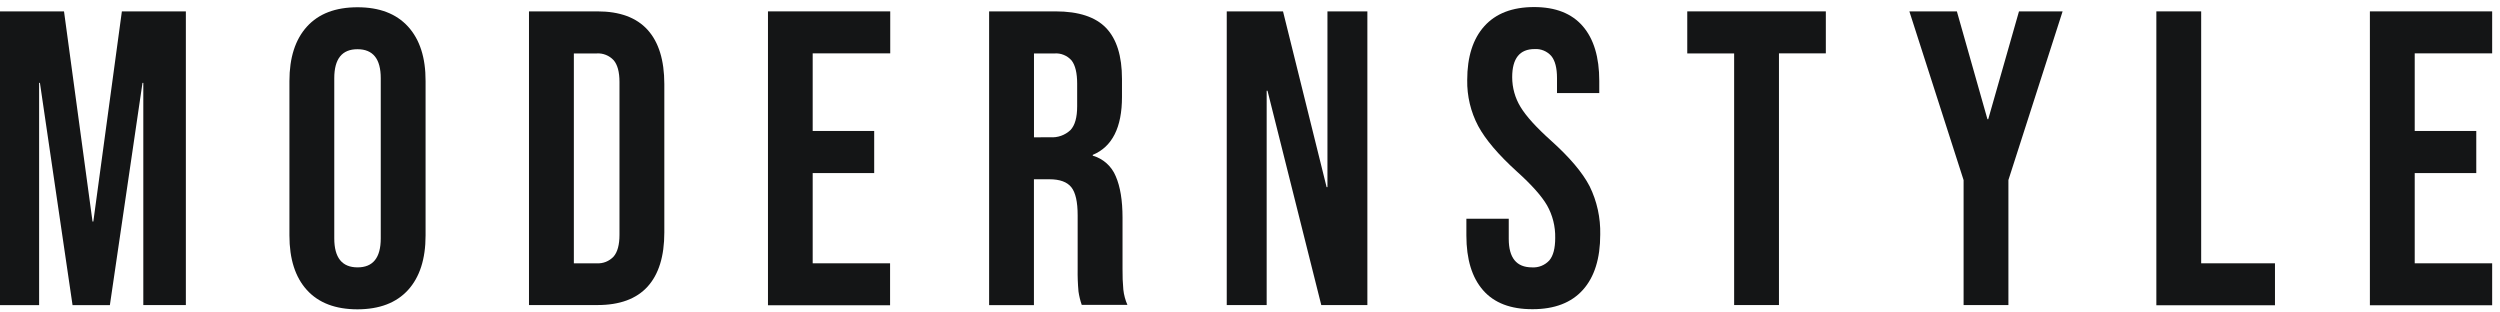 <svg width="96" height="12" viewBox="0 0 96 12" fill="none" xmlns="http://www.w3.org/2000/svg">
<path d="M0 0.437H2.458L3.553 8.507H3.584L4.68 0.437H7.137V11.714H5.503V3.181H5.472L4.219 11.718H2.786L1.533 3.181H1.502V11.718H0V0.437Z" fill="#141516"/>
<path d="M11.784 11.136C11.338 10.645 11.114 9.947 11.114 9.043V3.114C11.114 2.213 11.338 1.516 11.787 1.021C12.236 0.526 12.883 0.279 13.729 0.279C14.57 0.279 15.217 0.526 15.669 1.021C16.12 1.516 16.345 2.213 16.342 3.114V9.043C16.342 9.945 16.117 10.643 15.669 11.136C15.22 11.629 14.573 11.876 13.729 11.878C12.881 11.878 12.233 11.631 11.784 11.136ZM14.621 9.155V3.002C14.621 2.261 14.323 1.891 13.729 1.89C13.134 1.889 12.836 2.26 12.836 3.002V9.155C12.836 9.895 13.134 10.266 13.729 10.267C14.323 10.268 14.621 9.897 14.621 9.155Z" fill="#141516"/>
<path d="M20.313 0.437H22.943C23.799 0.437 24.44 0.674 24.868 1.146C25.295 1.619 25.509 2.312 25.51 3.224V8.927C25.51 9.84 25.296 10.532 24.868 11.005C24.439 11.477 23.798 11.714 22.943 11.714H20.313V0.437ZM22.912 10.111C23.032 10.119 23.152 10.1 23.264 10.056C23.376 10.011 23.477 9.943 23.561 9.854C23.712 9.682 23.788 9.402 23.788 9.017V3.147C23.788 2.762 23.712 2.483 23.561 2.309C23.477 2.22 23.376 2.151 23.264 2.107C23.152 2.062 23.032 2.044 22.912 2.052H22.036V10.111H22.912Z" fill="#141516"/>
<path d="M29.49 0.437H34.185V2.049H31.207V5.029H33.569V6.646H31.207V10.111H34.179V11.722H29.49V0.437Z" fill="#141516"/>
<path d="M37.982 0.437H40.534C41.42 0.437 42.067 0.65 42.474 1.074C42.88 1.499 43.084 2.15 43.084 3.032V3.724C43.084 4.894 42.71 5.635 41.962 5.947V5.979C42.157 6.033 42.338 6.133 42.491 6.269C42.645 6.406 42.766 6.577 42.845 6.769C43.018 7.166 43.105 7.696 43.105 8.357V10.338C43.102 10.599 43.112 10.86 43.136 11.12C43.158 11.323 43.211 11.522 43.293 11.708H41.539C41.481 11.541 41.439 11.368 41.414 11.193C41.388 10.905 41.377 10.615 41.382 10.326V8.269C41.382 7.753 41.302 7.394 41.139 7.19C40.977 6.987 40.699 6.884 40.298 6.884H39.703V11.717H37.982V0.437ZM40.33 5.27C40.471 5.281 40.612 5.262 40.745 5.215C40.878 5.168 41.001 5.093 41.105 4.996C41.278 4.814 41.364 4.508 41.363 4.079V3.212C41.363 2.804 41.292 2.509 41.152 2.326C41.069 2.23 40.966 2.156 40.85 2.109C40.735 2.061 40.61 2.042 40.486 2.053H39.705V5.274L40.33 5.27Z" fill="#141516"/>
<path d="M47.107 0.437H49.268L50.942 7.187H50.974V0.437H52.507V11.714H50.737L48.672 3.484H48.64V11.714H47.107V0.437Z" fill="#141516"/>
<path d="M56.95 11.145C56.523 10.657 56.309 9.956 56.309 9.043V8.399H57.936V9.171C57.936 9.902 58.233 10.267 58.828 10.267C58.951 10.275 59.074 10.256 59.189 10.21C59.304 10.164 59.408 10.093 59.493 10.001C59.645 9.823 59.72 9.534 59.72 9.135C59.729 8.697 59.621 8.265 59.407 7.886C59.198 7.526 58.812 7.093 58.249 6.587C57.539 5.943 57.043 5.36 56.762 4.838C56.476 4.298 56.331 3.69 56.341 3.075C56.341 2.183 56.56 1.493 56.999 1.005C57.438 0.517 58.074 0.272 58.908 0.271C59.732 0.271 60.355 0.516 60.778 1.005C61.201 1.494 61.412 2.195 61.412 3.107V3.573H59.789V2.996C59.789 2.611 59.716 2.329 59.57 2.15C59.49 2.059 59.39 1.988 59.279 1.942C59.168 1.896 59.048 1.876 58.929 1.884C58.355 1.884 58.068 2.244 58.068 2.964C58.068 3.369 58.179 3.765 58.389 4.108C58.602 4.461 58.991 4.89 59.555 5.396C60.274 6.041 60.77 6.627 61.042 7.153C61.324 7.726 61.463 8.363 61.449 9.005C61.449 9.927 61.227 10.636 60.784 11.13C60.34 11.625 59.696 11.873 58.851 11.873C58.011 11.876 57.377 11.634 56.95 11.145Z" fill="#141516"/>
<path d="M66.591 2.052H64.791V0.437H70.112V2.049H68.312V11.714H66.591V2.052Z" fill="#141516"/>
<path d="M75.402 6.916L73.32 0.437H75.144L76.318 4.578H76.348L77.529 0.437H79.204L77.123 6.913V11.714H75.402V6.916Z" fill="#141516"/>
<path d="M82.804 0.437H84.525V10.111H87.359V11.722H82.804V0.437Z" fill="#141516"/>
<path d="M91.004 0.437H95.699V2.049H92.725V5.029H95.089V6.646H92.725V10.111H95.699V11.722H91.004V0.437Z" fill="#141516"/>
</svg>
